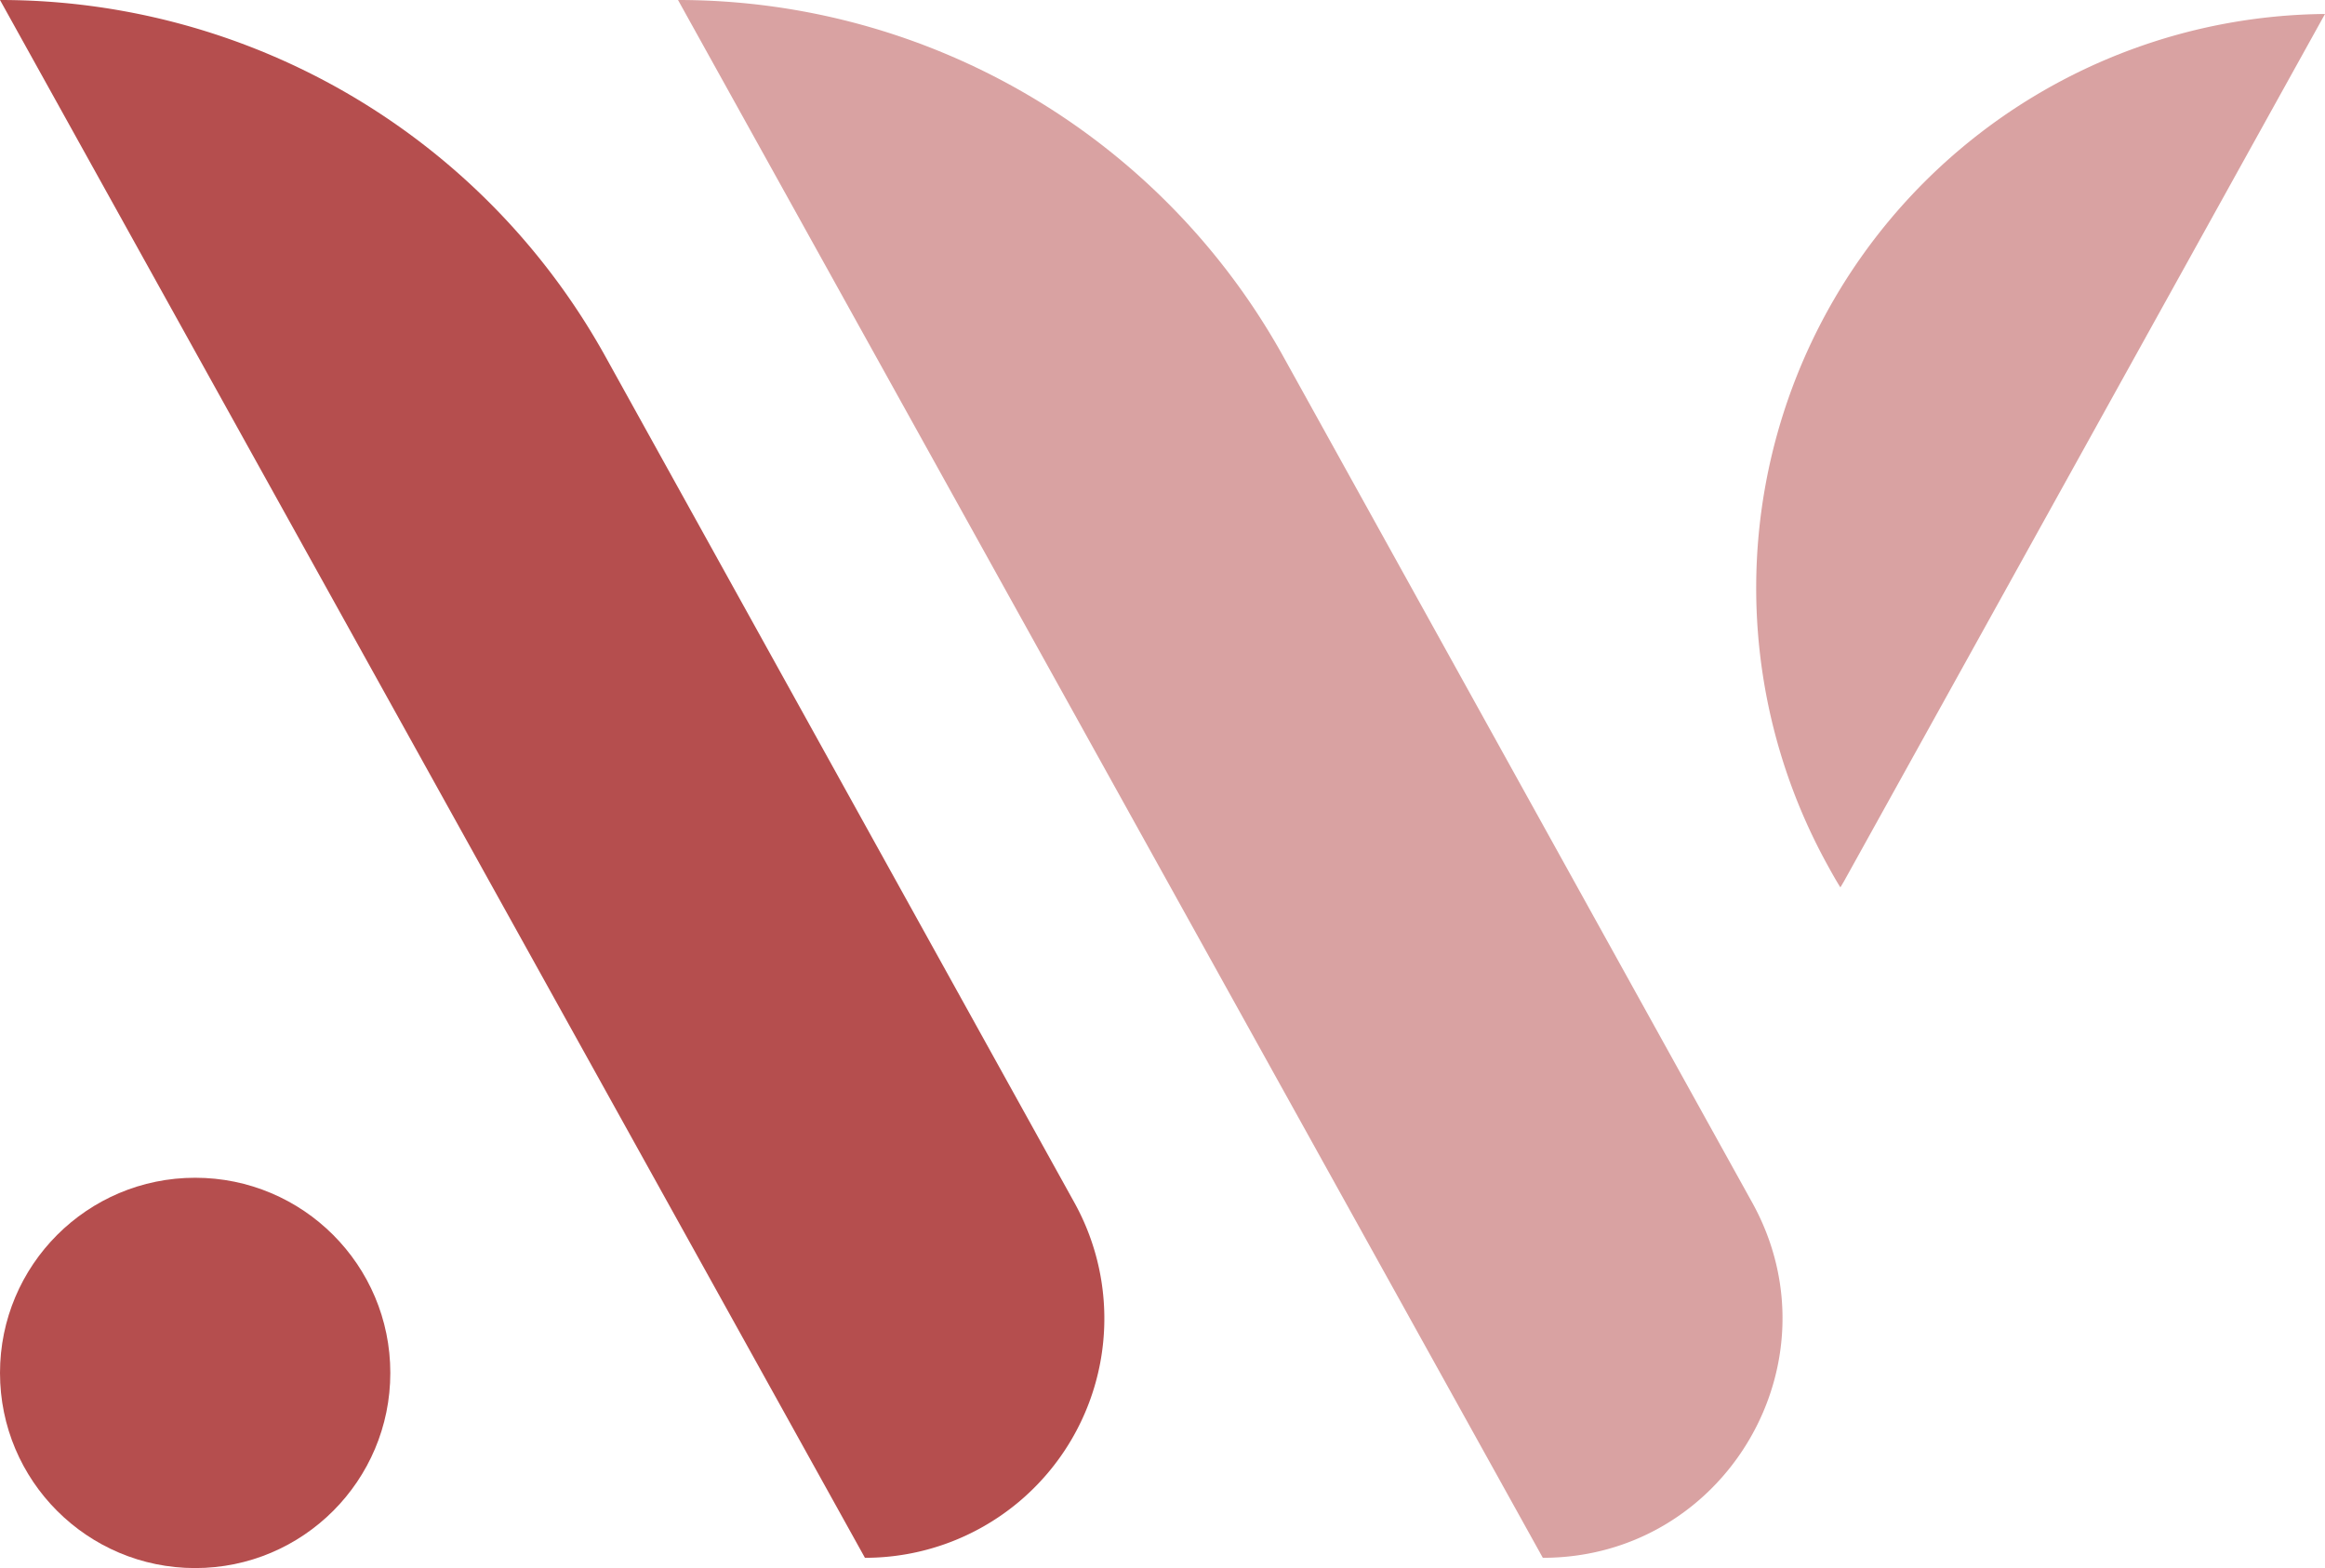 <svg xmlns="http://www.w3.org/2000/svg" viewBox="0 0 332.62 224.33"><defs><style>.cls-1{fill:#d9a2a2;}.cls-2{fill:#b54e4e;}</style></defs><g id="Layer_2" data-name="Layer 2"><g id="レイヤー_4" data-name="レイヤー 4"><path class="cls-1" d="M97,0,220.72,222.86h0c26.09,0,42.6-28,29.95-50.83L183.59,51A99,99,0,0,0,97,0Z"/><path class="cls-2" d="M0,0,123.74,222.86h0A34.23,34.23,0,0,0,153.68,172L86.61,51A99,99,0,0,0,0,0Z"/><circle class="cls-2" cx="27.92" cy="196.41" r="27.92"/><path class="cls-1" d="M332.62,2,263.76,126.16l-.47.79c-.59-.94-1.14-1.91-1.67-2.88A82.12,82.12,0,0,1,332.62,2Z"/></g></g></svg>